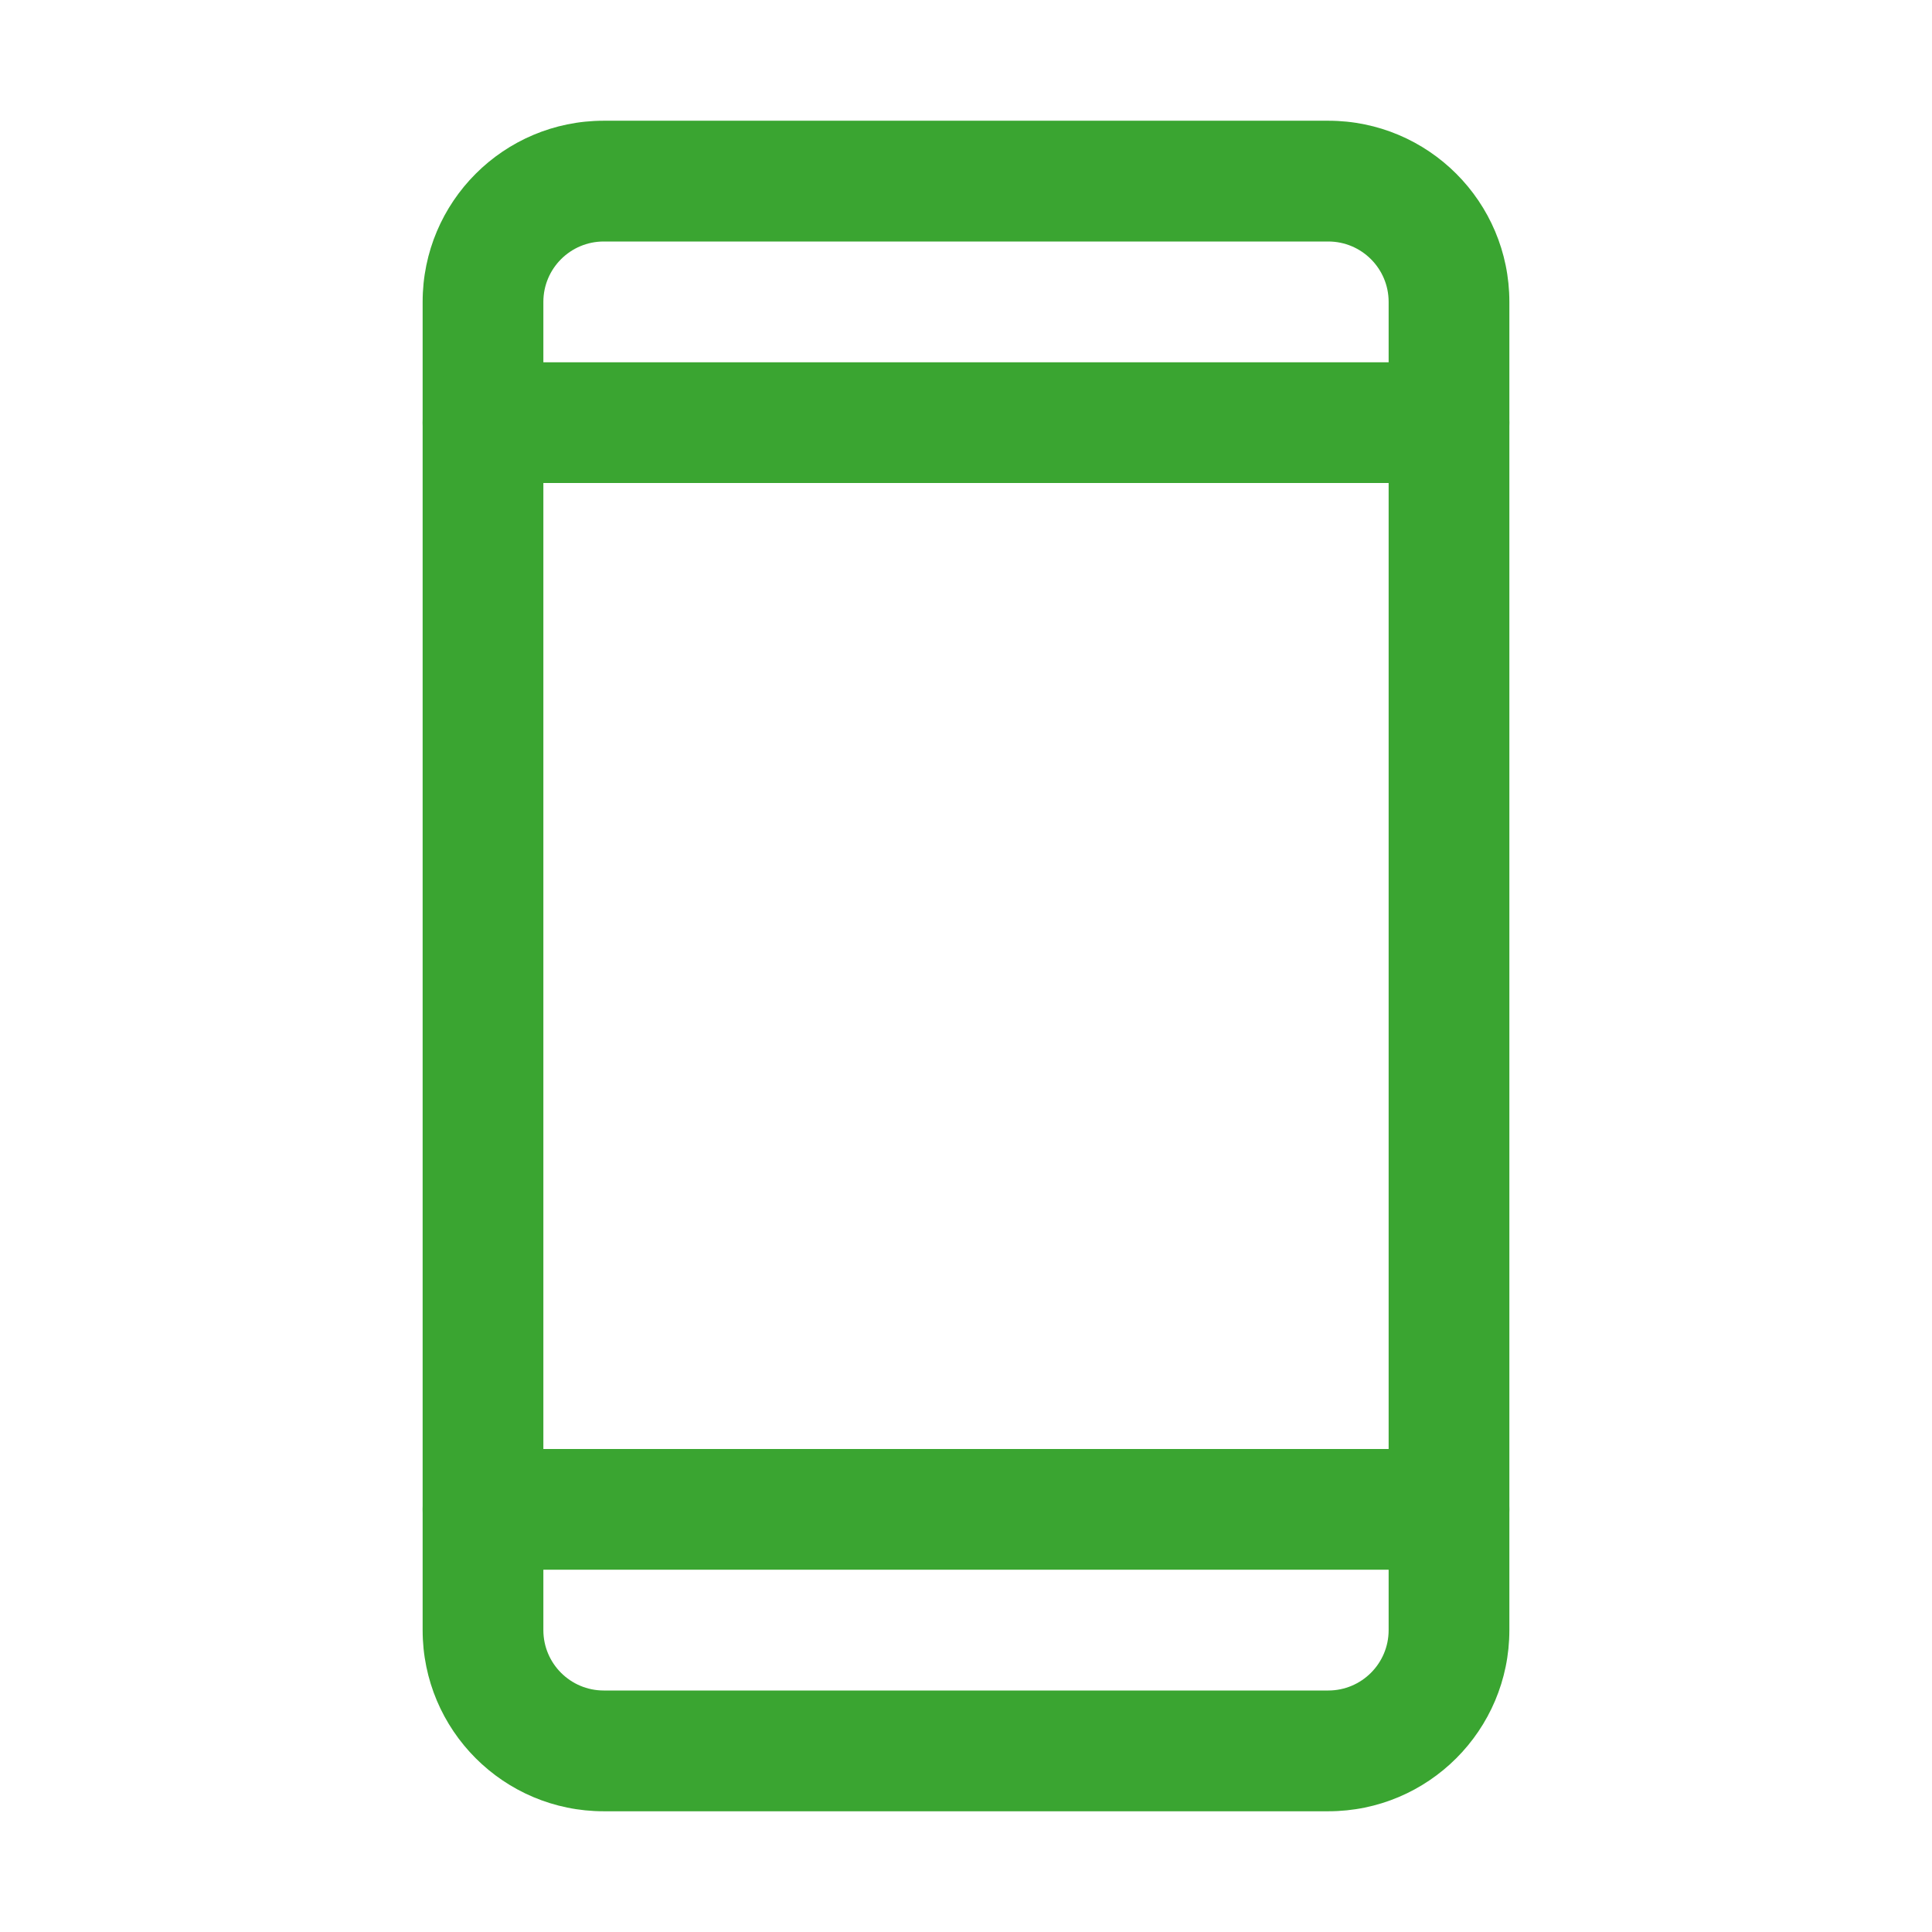 <svg width="45" height="45" viewBox="0 0 45 45" fill="none" xmlns="http://www.w3.org/2000/svg">
<path fill-rule="evenodd" clip-rule="evenodd" d="M14.062 5.625C13.286 5.625 12.656 6.255 12.656 7.031V37.969C12.656 38.745 13.286 39.375 14.062 39.375H30.938C31.714 39.375 32.344 38.745 32.344 37.969V7.031C32.344 6.255 31.714 5.625 30.938 5.625H14.062ZM9.844 7.031C9.844 4.701 11.732 2.812 14.062 2.812H30.938C33.267 2.812 35.156 4.701 35.156 7.031V37.969C35.156 40.299 33.267 42.188 30.938 42.188H14.062C11.732 42.188 9.844 40.299 9.844 37.969V7.031Z" fill="#3AA531"/>
<path fill-rule="evenodd" clip-rule="evenodd" d="M9.844 9.844C9.844 9.067 10.473 8.438 11.25 8.438H33.75C34.527 8.438 35.156 9.067 35.156 9.844C35.156 10.62 34.527 11.25 33.75 11.25H11.25C10.473 11.25 9.844 10.62 9.844 9.844Z" fill="#3AA531"/>
<path fill-rule="evenodd" clip-rule="evenodd" d="M9.844 35.156C9.844 34.38 10.473 33.75 11.25 33.75H33.75C34.527 33.75 35.156 34.38 35.156 35.156C35.156 35.933 34.527 36.562 33.75 36.562H11.25C10.473 36.562 9.844 35.933 9.844 35.156Z" fill="#3AA531"/>
</svg>
